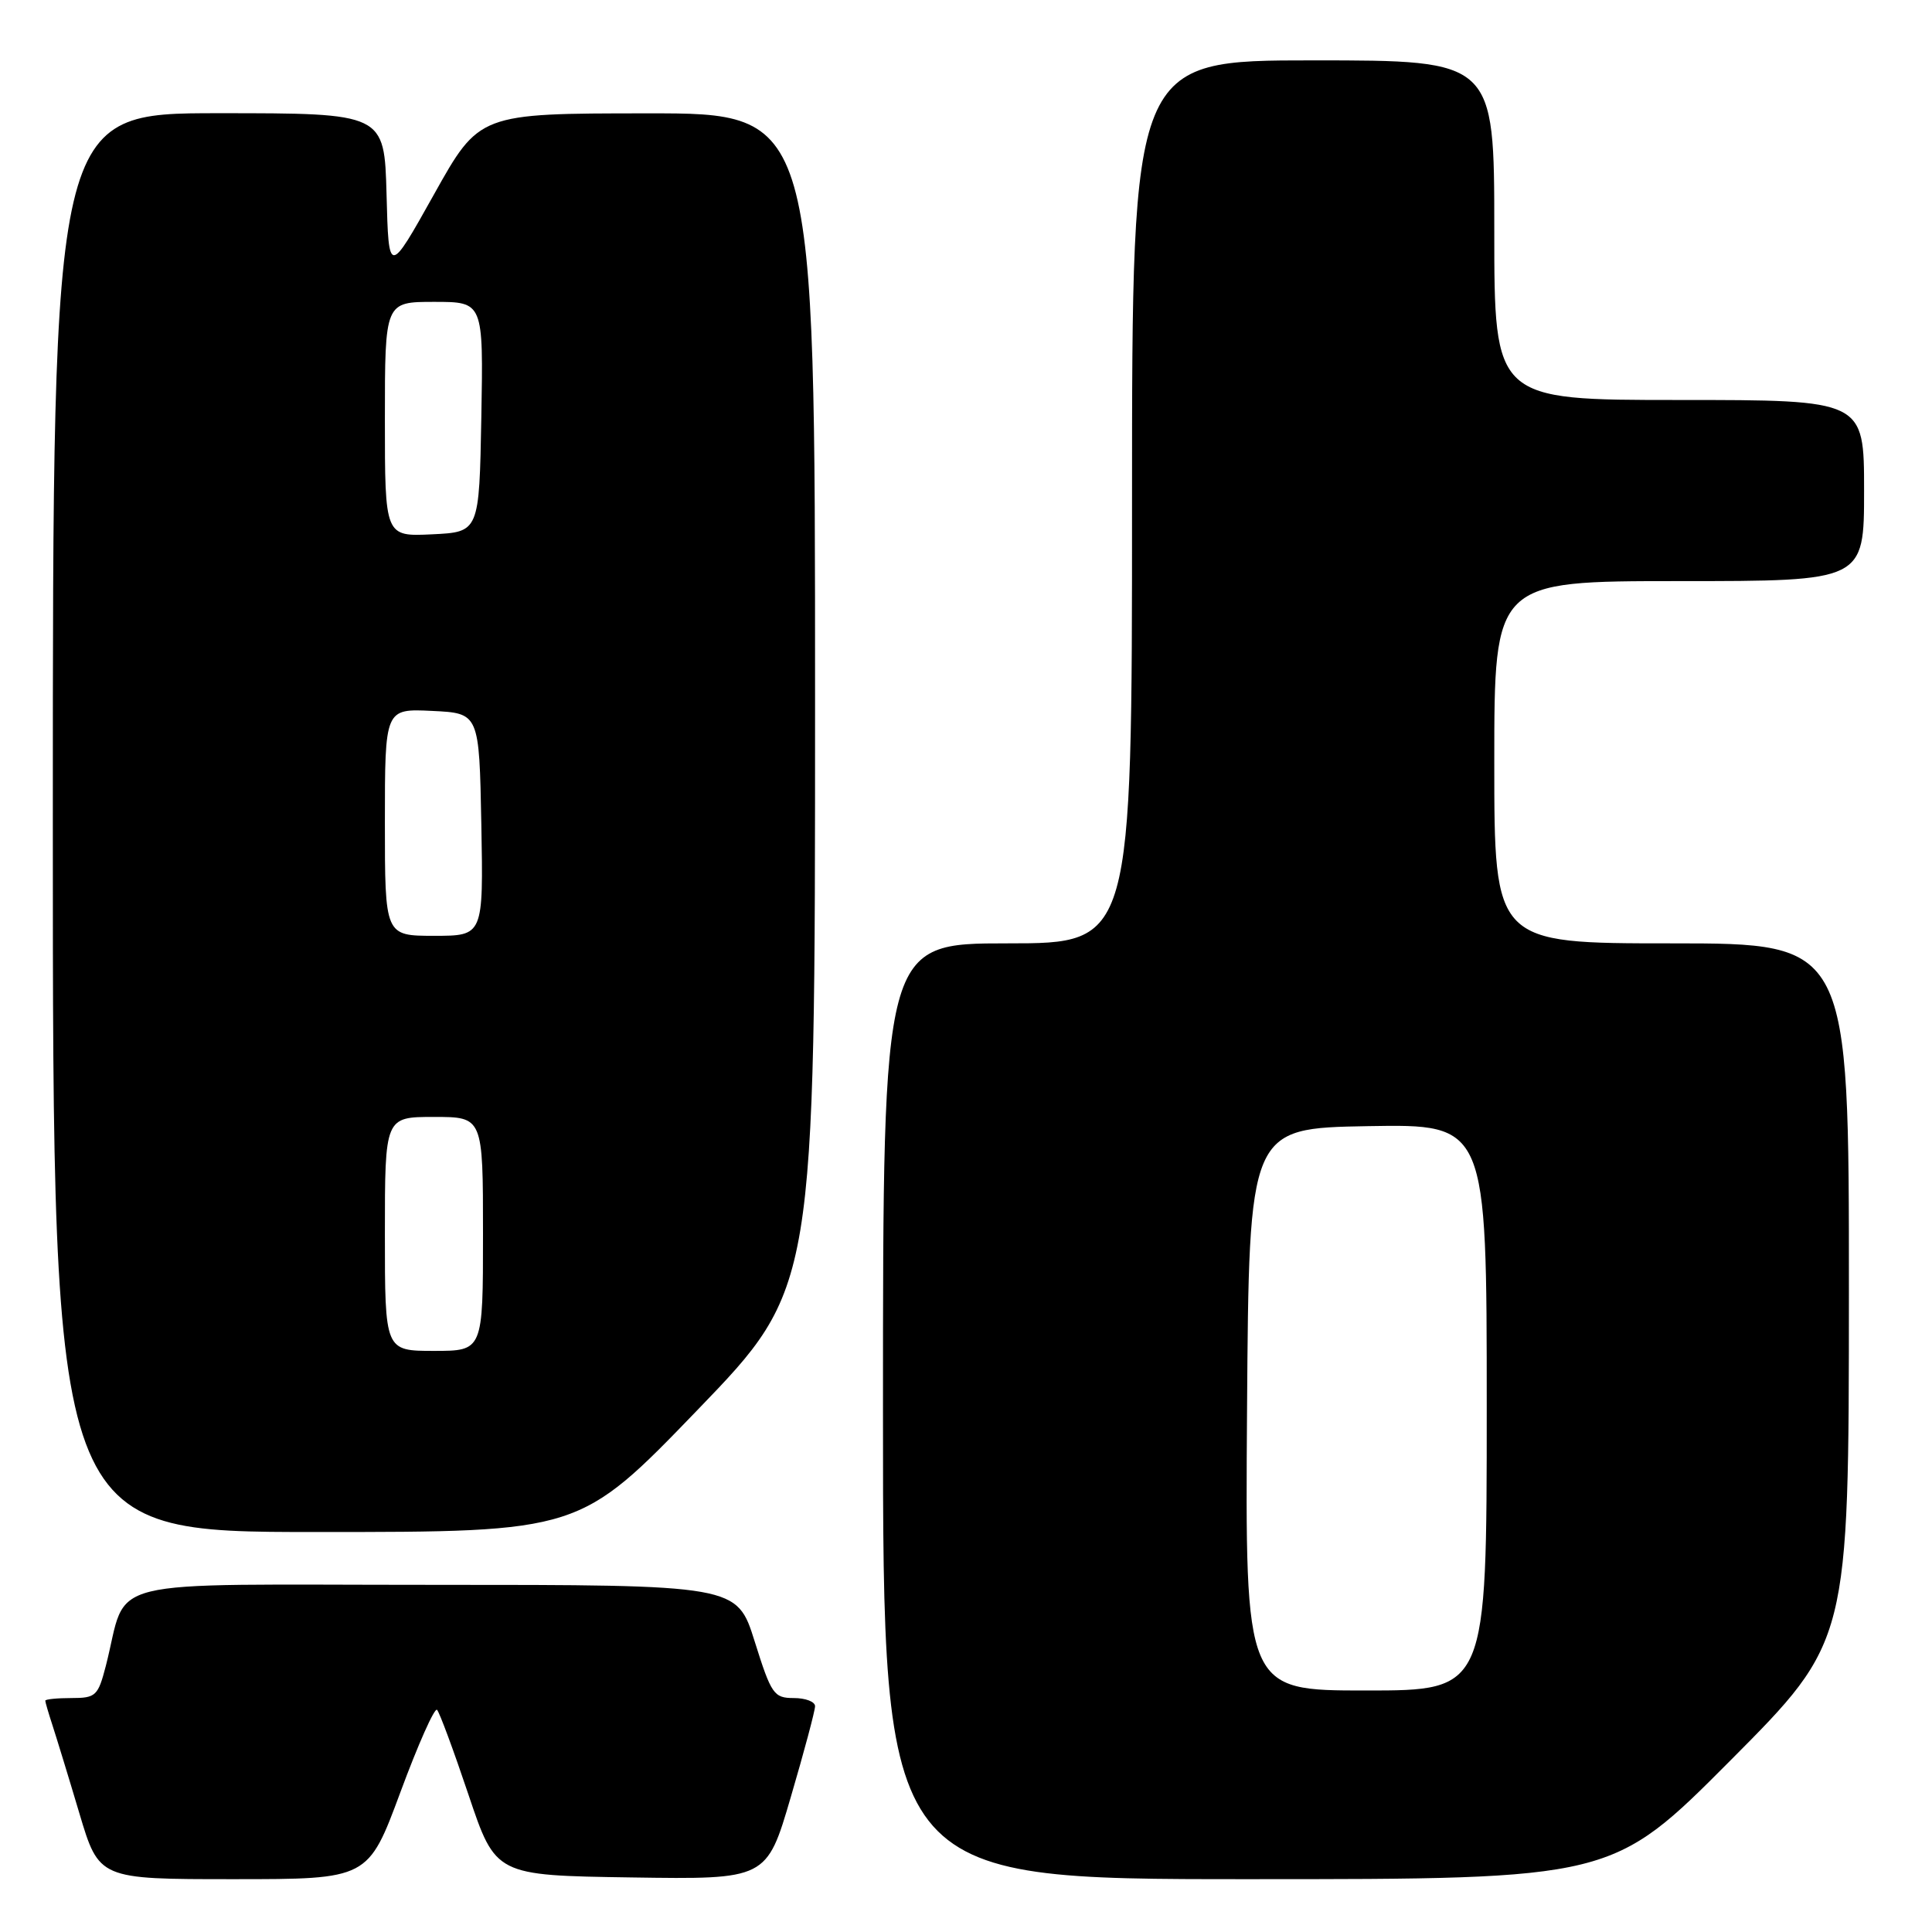 <?xml version="1.0" encoding="UTF-8" standalone="no"?>
<!DOCTYPE svg PUBLIC "-//W3C//DTD SVG 1.1//EN" "http://www.w3.org/Graphics/SVG/1.1/DTD/svg11.dtd" >
<svg xmlns="http://www.w3.org/2000/svg" xmlns:xlink="http://www.w3.org/1999/xlink" version="1.1" viewBox="0 0 256 256">
 <g >
 <path fill="currentColor"
d=" M 53.05 237.49 C 55.39 231.16 57.58 226.24 57.91 226.56 C 58.23 226.88 60.11 231.95 62.08 237.82 C 65.67 248.50 65.67 248.50 83.63 248.77 C 101.59 249.04 101.59 249.04 104.79 238.10 C 106.56 232.08 108.00 226.67 108.00 226.08 C 108.00 225.48 106.73 225.00 105.18 225.00 C 102.54 225.00 102.20 224.51 100.00 217.50 C 97.65 210.00 97.65 210.00 57.40 210.00 C 12.21 210.00 17.10 208.79 14.02 220.75 C 12.99 224.72 12.70 225.00 9.46 225.00 C 7.56 225.00 6.00 225.16 6.00 225.35 C 6.00 225.54 6.43 227.01 6.95 228.60 C 7.47 230.20 9.08 235.44 10.51 240.25 C 13.12 249.00 13.12 249.00 30.95 249.00 C 48.78 249.00 48.78 249.00 53.05 237.49 Z  M 229.31 233.25 C 244.98 217.50 244.98 217.50 244.99 171.25 C 245.00 125.00 245.00 125.00 221.50 125.00 C 198.00 125.00 198.00 125.00 198.00 101.00 C 198.00 77.00 198.00 77.00 222.50 77.00 C 247.00 77.00 247.00 77.00 247.00 65.00 C 247.00 53.00 247.00 53.00 222.50 53.00 C 198.00 53.00 198.00 53.00 198.00 30.50 C 198.00 8.00 198.00 8.00 174.00 8.00 C 150.00 8.00 150.00 8.00 150.00 66.50 C 150.00 125.00 150.00 125.00 133.50 125.00 C 117.00 125.00 117.00 125.00 117.00 187.00 C 117.00 249.00 117.00 249.00 165.32 249.00 C 213.63 249.00 213.63 249.00 229.31 233.25 Z  M 92.41 186.84 C 108.00 170.68 108.00 170.68 108.00 92.84 C 108.00 15.00 108.00 15.00 85.75 15.02 C 63.50 15.03 63.50 15.03 57.50 25.77 C 51.50 36.50 51.50 36.50 51.22 25.75 C 50.93 15.00 50.93 15.00 28.97 15.00 C 7.00 15.00 7.00 15.00 7.00 109.00 C 7.00 203.00 7.00 203.00 41.91 203.00 C 76.82 203.00 76.82 203.00 92.41 186.84 Z  M 165.24 186.75 C 165.50 149.50 165.50 149.50 181.25 149.22 C 197.00 148.95 197.00 148.95 197.00 186.47 C 197.00 224.00 197.00 224.00 180.99 224.00 C 164.98 224.00 164.98 224.00 165.24 186.75 Z  M 51.00 163.50 C 51.00 148.00 51.00 148.00 57.50 148.00 C 64.00 148.00 64.00 148.00 64.00 163.50 C 64.00 179.00 64.00 179.00 57.50 179.00 C 51.00 179.00 51.00 179.00 51.00 163.50 Z  M 51.00 108.95 C 51.00 93.90 51.00 93.90 57.25 94.20 C 63.50 94.50 63.50 94.50 63.78 109.25 C 64.05 124.00 64.05 124.00 57.53 124.00 C 51.00 124.00 51.00 124.00 51.00 108.95 Z  M 51.00 55.55 C 51.00 40.00 51.00 40.00 57.53 40.00 C 64.05 40.00 64.05 40.00 63.78 55.25 C 63.50 70.50 63.50 70.50 57.25 70.80 C 51.00 71.10 51.00 71.10 51.00 55.55 Z "/>
</g>
</svg>